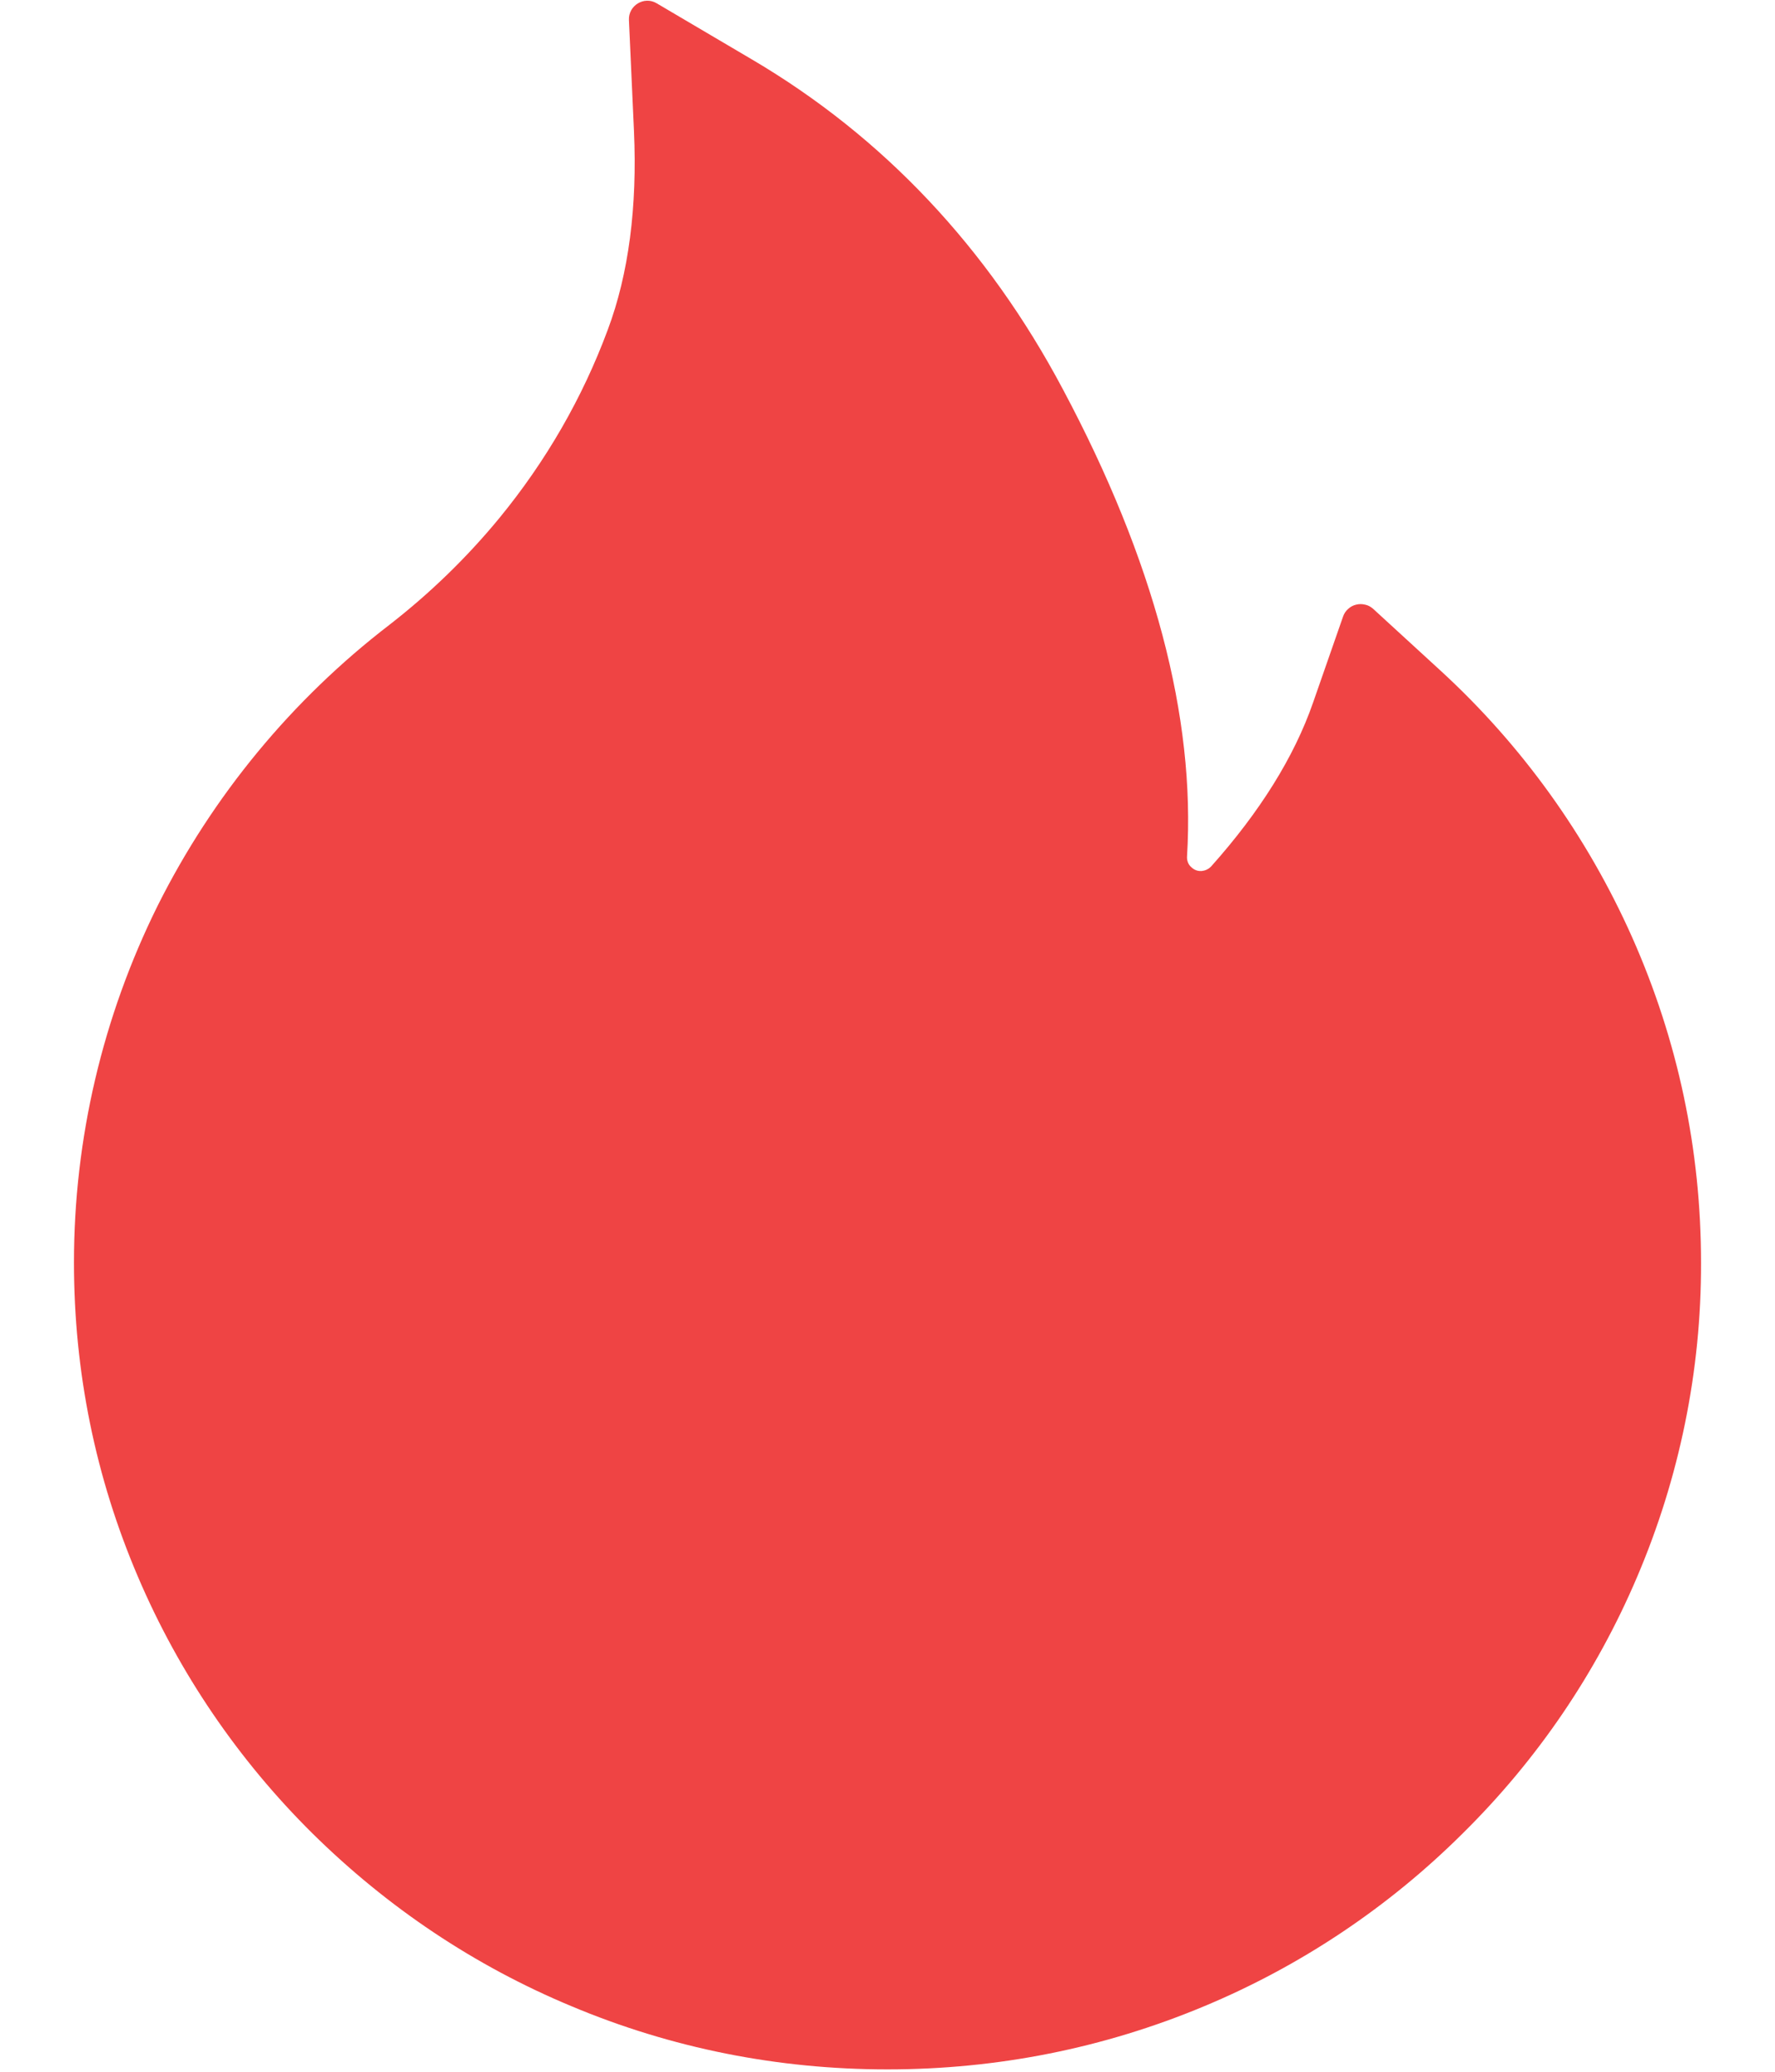         <svg
          width="12"
          height="14"
          viewBox="0 0 12 14"
          fill="none"
          xmlns="http://www.w3.org/2000/svg"
        >
          <path
            d="M11.033 6.331C10.729 5.649 10.289 5.036 9.738 4.531L9.283 4.114C9.267 4.1 9.249 4.09 9.229 4.086C9.209 4.081 9.188 4.081 9.168 4.086C9.147 4.091 9.129 4.101 9.114 4.115C9.098 4.129 9.087 4.146 9.08 4.166L8.877 4.748C8.75 5.114 8.517 5.487 8.188 5.855C8.166 5.878 8.141 5.884 8.123 5.886C8.106 5.887 8.08 5.884 8.056 5.862C8.034 5.844 8.023 5.816 8.025 5.787C8.083 4.847 7.802 3.786 7.186 2.631C6.677 1.672 5.969 0.923 5.084 0.402L4.439 0.022C4.355 -0.028 4.247 0.037 4.252 0.136L4.286 0.886C4.309 1.398 4.25 1.852 4.109 2.228C3.938 2.689 3.691 3.117 3.375 3.502C3.155 3.769 2.906 4.01 2.633 4.222C1.974 4.728 1.438 5.377 1.066 6.12C0.694 6.87 0.5 7.695 0.5 8.531C0.5 9.269 0.645 9.983 0.933 10.656C1.21 11.305 1.611 11.893 2.112 12.389C2.619 12.889 3.206 13.283 3.861 13.556C4.539 13.841 5.258 13.984 6 13.984C6.742 13.984 7.461 13.841 8.139 13.558C8.792 13.286 9.386 12.889 9.887 12.391C10.394 11.891 10.791 11.306 11.067 10.658C11.354 9.986 11.502 9.263 11.5 8.533C11.5 7.77 11.344 7.03 11.033 6.331Z"
            fill="#EF4444"
          />
        </svg>